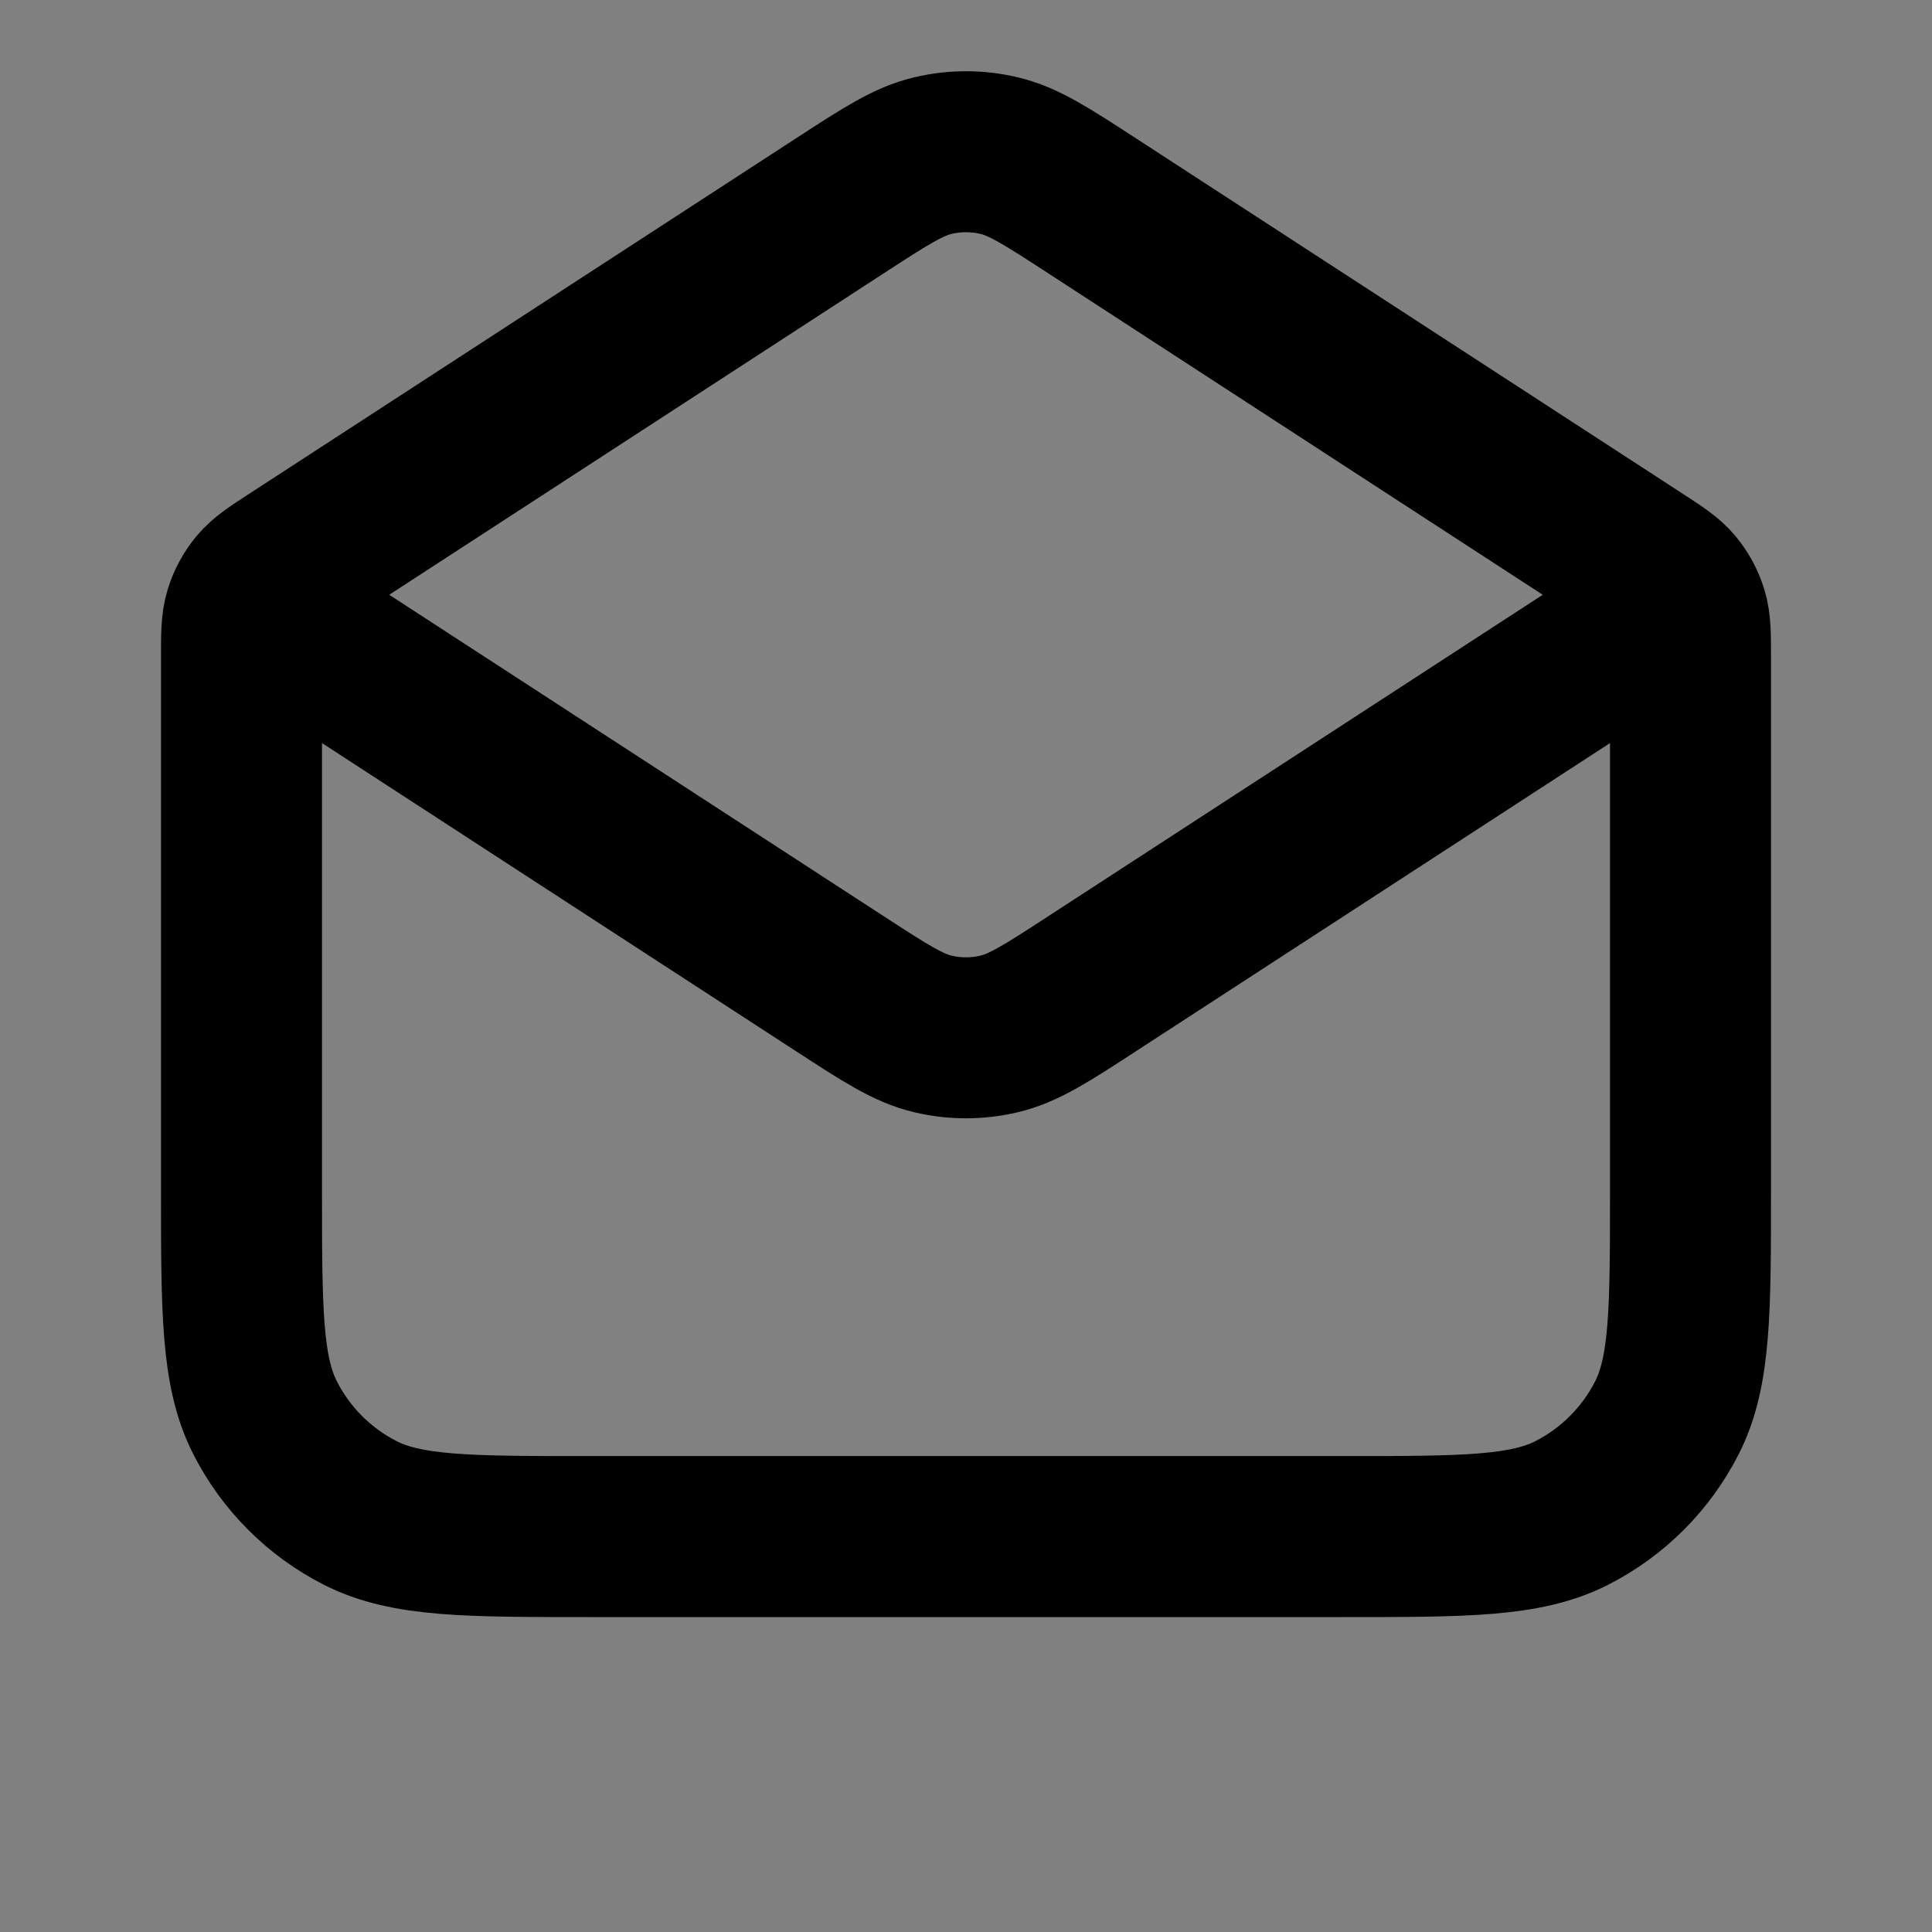 <svg width="24" height="24" viewBox="0 0 24 24" fill="none" xmlns="http://www.w3.org/2000/svg">
<rect x="0" y="0" width="24" height="24" fill="#808080" stroke="none"/>
<path d="M10.43 2.559C10.999 2.189 11.283 2.005 11.589 1.933C11.859 1.869 12.141 1.869 12.411 1.933C12.717 2.005 13.001 2.189 13.57 2.559L20.345 6.963C20.584 7.118 20.704 7.196 20.791 7.3C20.867 7.392 20.925 7.498 20.96 7.612C21 7.742 21 7.884 21 8.17V14.768C21 16.281 21 17.037 20.706 17.614C20.447 18.122 20.034 18.535 19.526 18.794C18.948 19.088 18.192 19.088 16.68 19.088H7.32C5.808 19.088 5.052 19.088 4.474 18.794C3.966 18.535 3.553 18.122 3.294 17.614C3 17.037 3 16.281 3 14.768V8.17C3 7.884 3 7.742 3.04 7.612C3.075 7.498 3.133 7.392 3.209 7.3C3.296 7.196 3.416 7.118 3.655 6.963L10.43 2.559Z" fill="white" fill-opacity="0.01"/>
<path d="M10.43 12.218L3.929 7.992C3.619 7.791 3.464 7.69 3.411 7.563C3.364 7.451 3.364 7.326 3.411 7.214C3.464 7.087 3.619 6.986 3.929 6.785L10.43 2.559C10.999 2.189 11.283 2.005 11.589 1.933C11.859 1.869 12.141 1.869 12.411 1.933C12.717 2.005 13.001 2.189 13.57 2.559L20.071 6.785C20.381 6.986 20.536 7.087 20.589 7.214C20.636 7.326 20.636 7.451 20.589 7.563C20.536 7.69 20.381 7.791 20.071 7.992L13.57 12.218C13.002 12.588 12.717 12.772 12.411 12.844C12.141 12.908 11.859 12.908 11.589 12.844C11.283 12.772 10.999 12.588 10.43 12.218Z" fill="white" fill-opacity="0.01"/>
<path d="M13.57 2.559L20.345 6.963C20.584 7.118 20.704 7.196 20.791 7.3C20.867 7.392 20.925 7.498 20.96 7.612C21 7.742 21 7.884 21 8.17V14.768C21 16.281 21 17.037 20.706 17.614C20.447 18.122 20.034 18.535 19.526 18.794C18.948 19.088 18.192 19.088 16.68 19.088H7.32C5.808 19.088 5.052 19.088 4.474 18.794C3.966 18.535 3.553 18.122 3.294 17.614C3 17.037 3 16.281 3 14.768V8.17C3 7.884 3 7.742 3.04 7.612C3.075 7.498 3.133 7.392 3.209 7.3C3.296 7.196 3.416 7.118 3.655 6.963L10.43 2.559M13.57 2.559C13.001 2.189 12.717 2.005 12.411 1.933C12.141 1.869 11.859 1.869 11.589 1.933C11.283 2.005 10.999 2.189 10.43 2.559M13.57 2.559L20.071 6.785C20.381 6.986 20.536 7.087 20.589 7.214C20.636 7.326 20.636 7.451 20.589 7.563C20.536 7.69 20.381 7.791 20.071 7.992L13.57 12.218C13.002 12.588 12.717 12.772 12.411 12.844C12.141 12.908 11.859 12.908 11.589 12.844C11.283 12.772 10.999 12.588 10.43 12.218L3.929 7.992C3.619 7.791 3.464 7.69 3.411 7.563C3.364 7.451 3.364 7.326 3.411 7.214C3.464 7.087 3.619 6.986 3.929 6.785L10.43 2.559" stroke="current" stroke-width="2" stroke-linecap="round" stroke-linejoin="round"/>
</svg>

